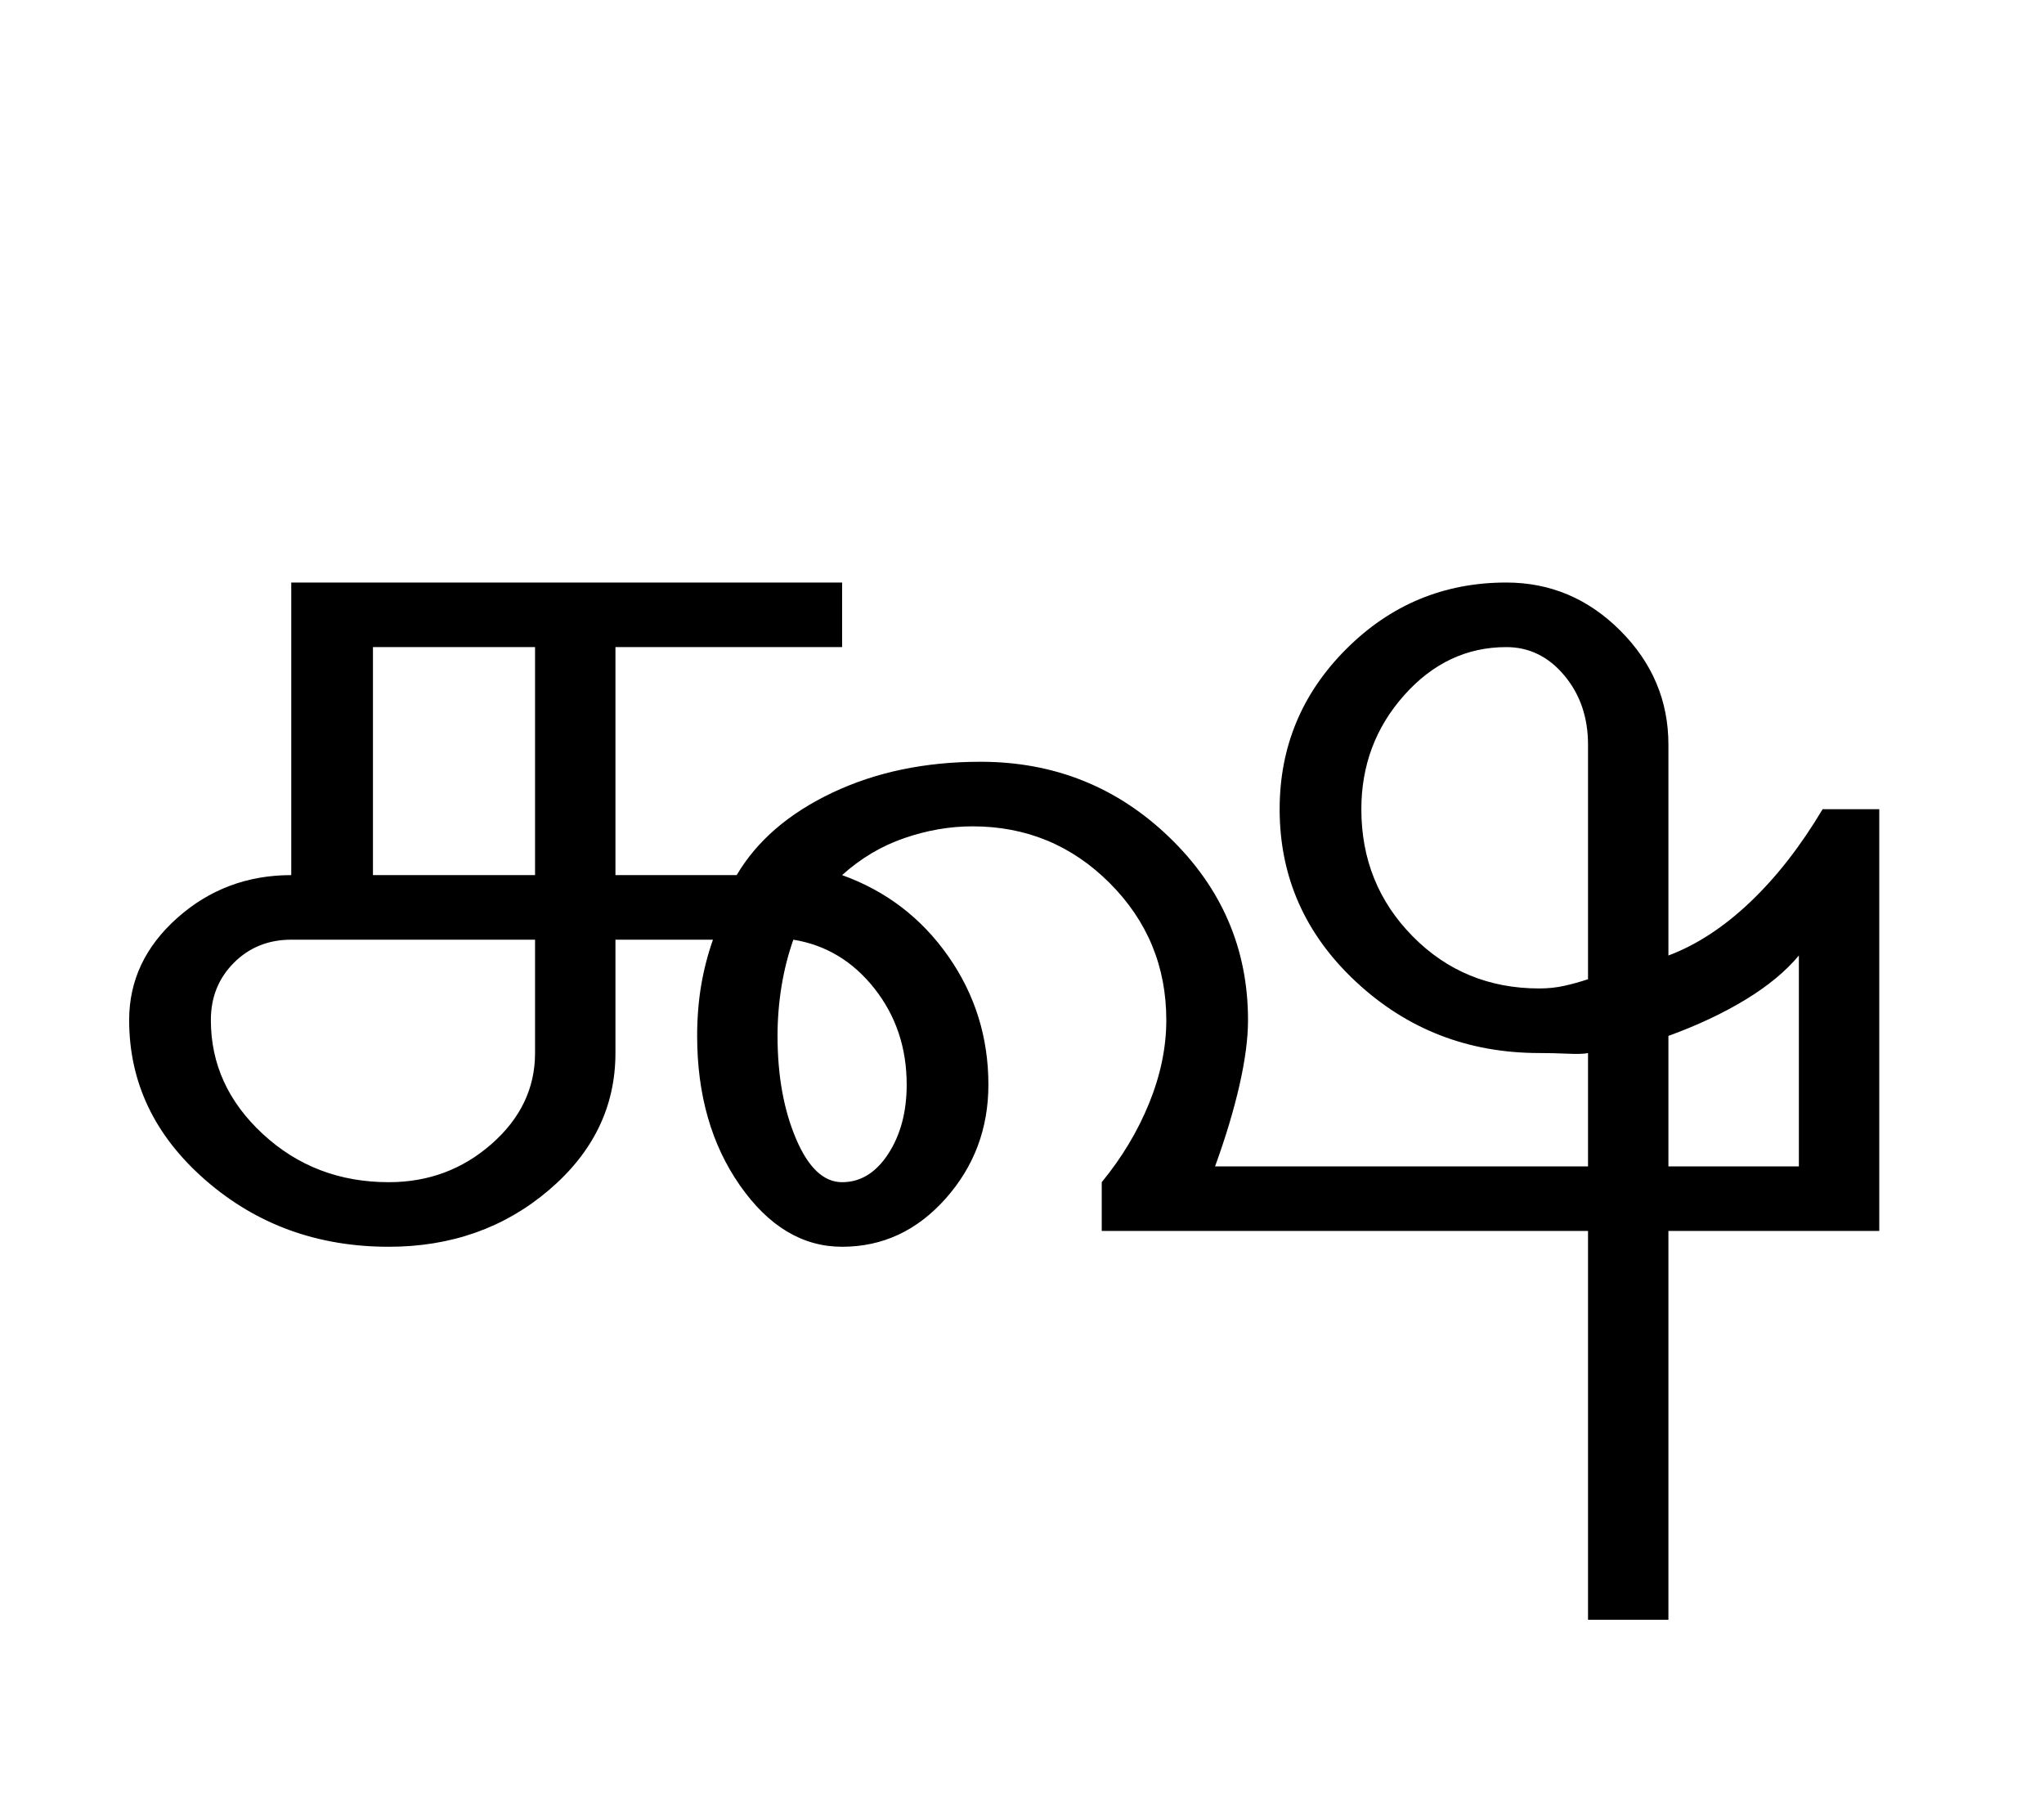 <?xml version="1.0" encoding="UTF-8"?>
<svg xmlns="http://www.w3.org/2000/svg" xmlns:xlink="http://www.w3.org/1999/xlink" width="387.75pt" height="342.75pt" viewBox="0 0 387.75 342.75" version="1.1">
<defs>
<g>
<symbol overflow="visible" id="glyph0-0">
<path style="stroke:none;" d="M 30.75 -215.25 L 215.25 -215.25 L 215.25 0 L 30.75 0 Z M 199.75 -15.25 L 199.75 -199.75 L 46 -199.75 L 46 -15.25 Z M 199.75 -15.25 "/>
</symbol>
<symbol overflow="visible" id="glyph0-1">
<path style="stroke:none;" d="M 54.75 -67.5 L 85.5 -67.5 L 85.5 -110.75 L 54.75 -110.75 Z M 39.25 -55.25 C 34.914 -55.25 31.289 -53.789 28.375 -50.875 C 25.457 -47.957 24 -44.332 24 -40 C 24 -31.664 27.289 -24.457 33.875 -18.375 C 40.457 -12.289 48.414 -9.25 57.75 -9.25 C 65.25 -9.25 71.75 -11.664 77.25 -16.5 C 82.75 -21.332 85.5 -27.082 85.5 -33.75 L 85.5 -55.25 Z M 131.5 -37 C 131.5 -29.5 132.664 -23 135 -17.5 C 137.332 -12 140.25 -9.25 143.75 -9.25 C 147.25 -9.25 150.164 -11.039 152.5 -14.625 C 154.832 -18.207 156 -22.582 156 -27.75 C 156 -34.75 153.957 -40.832 149.875 -46 C 145.789 -51.164 140.664 -54.25 134.5 -55.25 C 133.5 -52.414 132.75 -49.457 132.25 -46.375 C 131.75 -43.289 131.5 -40.164 131.5 -37 Z M 242.25 -80 C 242.25 -70.5 245.5 -62.457 252 -55.875 C 258.5 -49.289 266.5 -46 276 -46 C 277.664 -46 279.25 -46.164 280.75 -46.5 C 282.25 -46.832 283.75 -47.25 285.25 -47.75 L 285.25 -92.25 C 285.25 -97.414 283.75 -101.789 280.75 -105.375 C 277.75 -108.957 274.082 -110.75 269.75 -110.75 C 262.25 -110.75 255.789 -107.707 250.375 -101.625 C 244.957 -95.539 242.25 -88.332 242.25 -80 Z M 300.5 -12.25 L 325.25 -12.25 L 325.25 -52.25 C 322.75 -49.25 319.375 -46.457 315.125 -43.875 C 310.875 -41.289 306 -39 300.5 -37 Z M 8.5 -40 C 8.5 -47.5 11.539 -53.957 17.625 -59.375 C 23.707 -64.789 30.914 -67.5 39.25 -67.5 L 39.25 -123 L 143.75 -123 L 143.75 -110.75 L 100.75 -110.75 L 100.75 -67.5 L 123.75 -67.5 C 127.582 -74 133.625 -79.207 141.875 -83.125 C 150.125 -87.039 159.5 -89 170 -89 C 184 -89 195.957 -84.207 205.875 -74.625 C 215.789 -65.039 220.75 -53.5 220.75 -40 C 220.75 -36.5 220.207 -32.375 219.125 -27.625 C 218.039 -22.875 216.5 -17.75 214.5 -12.25 L 285.25 -12.25 L 285.25 -33.75 C 284.582 -33.582 283.289 -33.539 281.375 -33.625 C 279.457 -33.707 277.664 -33.75 276 -33.75 C 262.5 -33.75 250.914 -38.25 241.25 -47.25 C 231.582 -56.25 226.75 -67.164 226.75 -80 C 226.75 -91.832 230.957 -101.957 239.375 -110.375 C 247.789 -118.789 257.914 -123 269.75 -123 C 278.082 -123 285.289 -119.957 291.375 -113.875 C 297.457 -107.789 300.5 -100.582 300.5 -92.25 L 300.5 -52.25 C 305.832 -54.25 311 -57.625 316 -62.375 C 321 -67.125 325.582 -73 329.75 -80 L 340.5 -80 L 340.5 0 L 300.5 0 L 300.5 73.75 L 285.25 73.75 L 285.25 0 L 193 0 L 193 -9.25 C 196.832 -13.914 199.832 -18.914 202 -24.25 C 204.164 -29.582 205.25 -34.832 205.25 -40 C 205.25 -50.164 201.664 -58.832 194.5 -66 C 187.332 -73.164 178.664 -76.75 168.5 -76.75 C 164.164 -76.75 159.832 -76 155.5 -74.5 C 151.164 -73 147.25 -70.664 143.75 -67.5 C 152.082 -64.5 158.789 -59.375 163.875 -52.125 C 168.957 -44.875 171.5 -36.75 171.5 -27.75 C 171.5 -19.414 168.789 -12.207 163.375 -6.125 C 157.957 -0.039 151.414 3 143.75 3 C 136.25 3 129.789 -0.875 124.375 -8.625 C 118.957 -16.375 116.25 -25.832 116.25 -37 C 116.25 -40.332 116.5 -43.5 117 -46.5 C 117.5 -49.5 118.25 -52.414 119.25 -55.25 L 100.75 -55.25 L 100.75 -33.75 C 100.75 -23.582 96.539 -14.914 88.125 -7.75 C 79.707 -0.582 69.582 3 57.75 3 C 44.25 3 32.664 -1.207 23 -9.625 C 13.332 -18.039 8.5 -28.164 8.5 -40 Z M 8.5 -40 "/>
</symbol>
</g>
</defs>
<g id="surface1">
<rect x="0" y="0" width="387.75" height="342.75" style="fill:rgb(100%,100%,100%);fill-opacity:1;stroke:none;"/>
<g style="fill:rgb(0%,0%,0%);fill-opacity:1;">
  <use xlink:href="#glyph0-1" x="16" y="233.5"/>
</g>
</g>
</svg>
